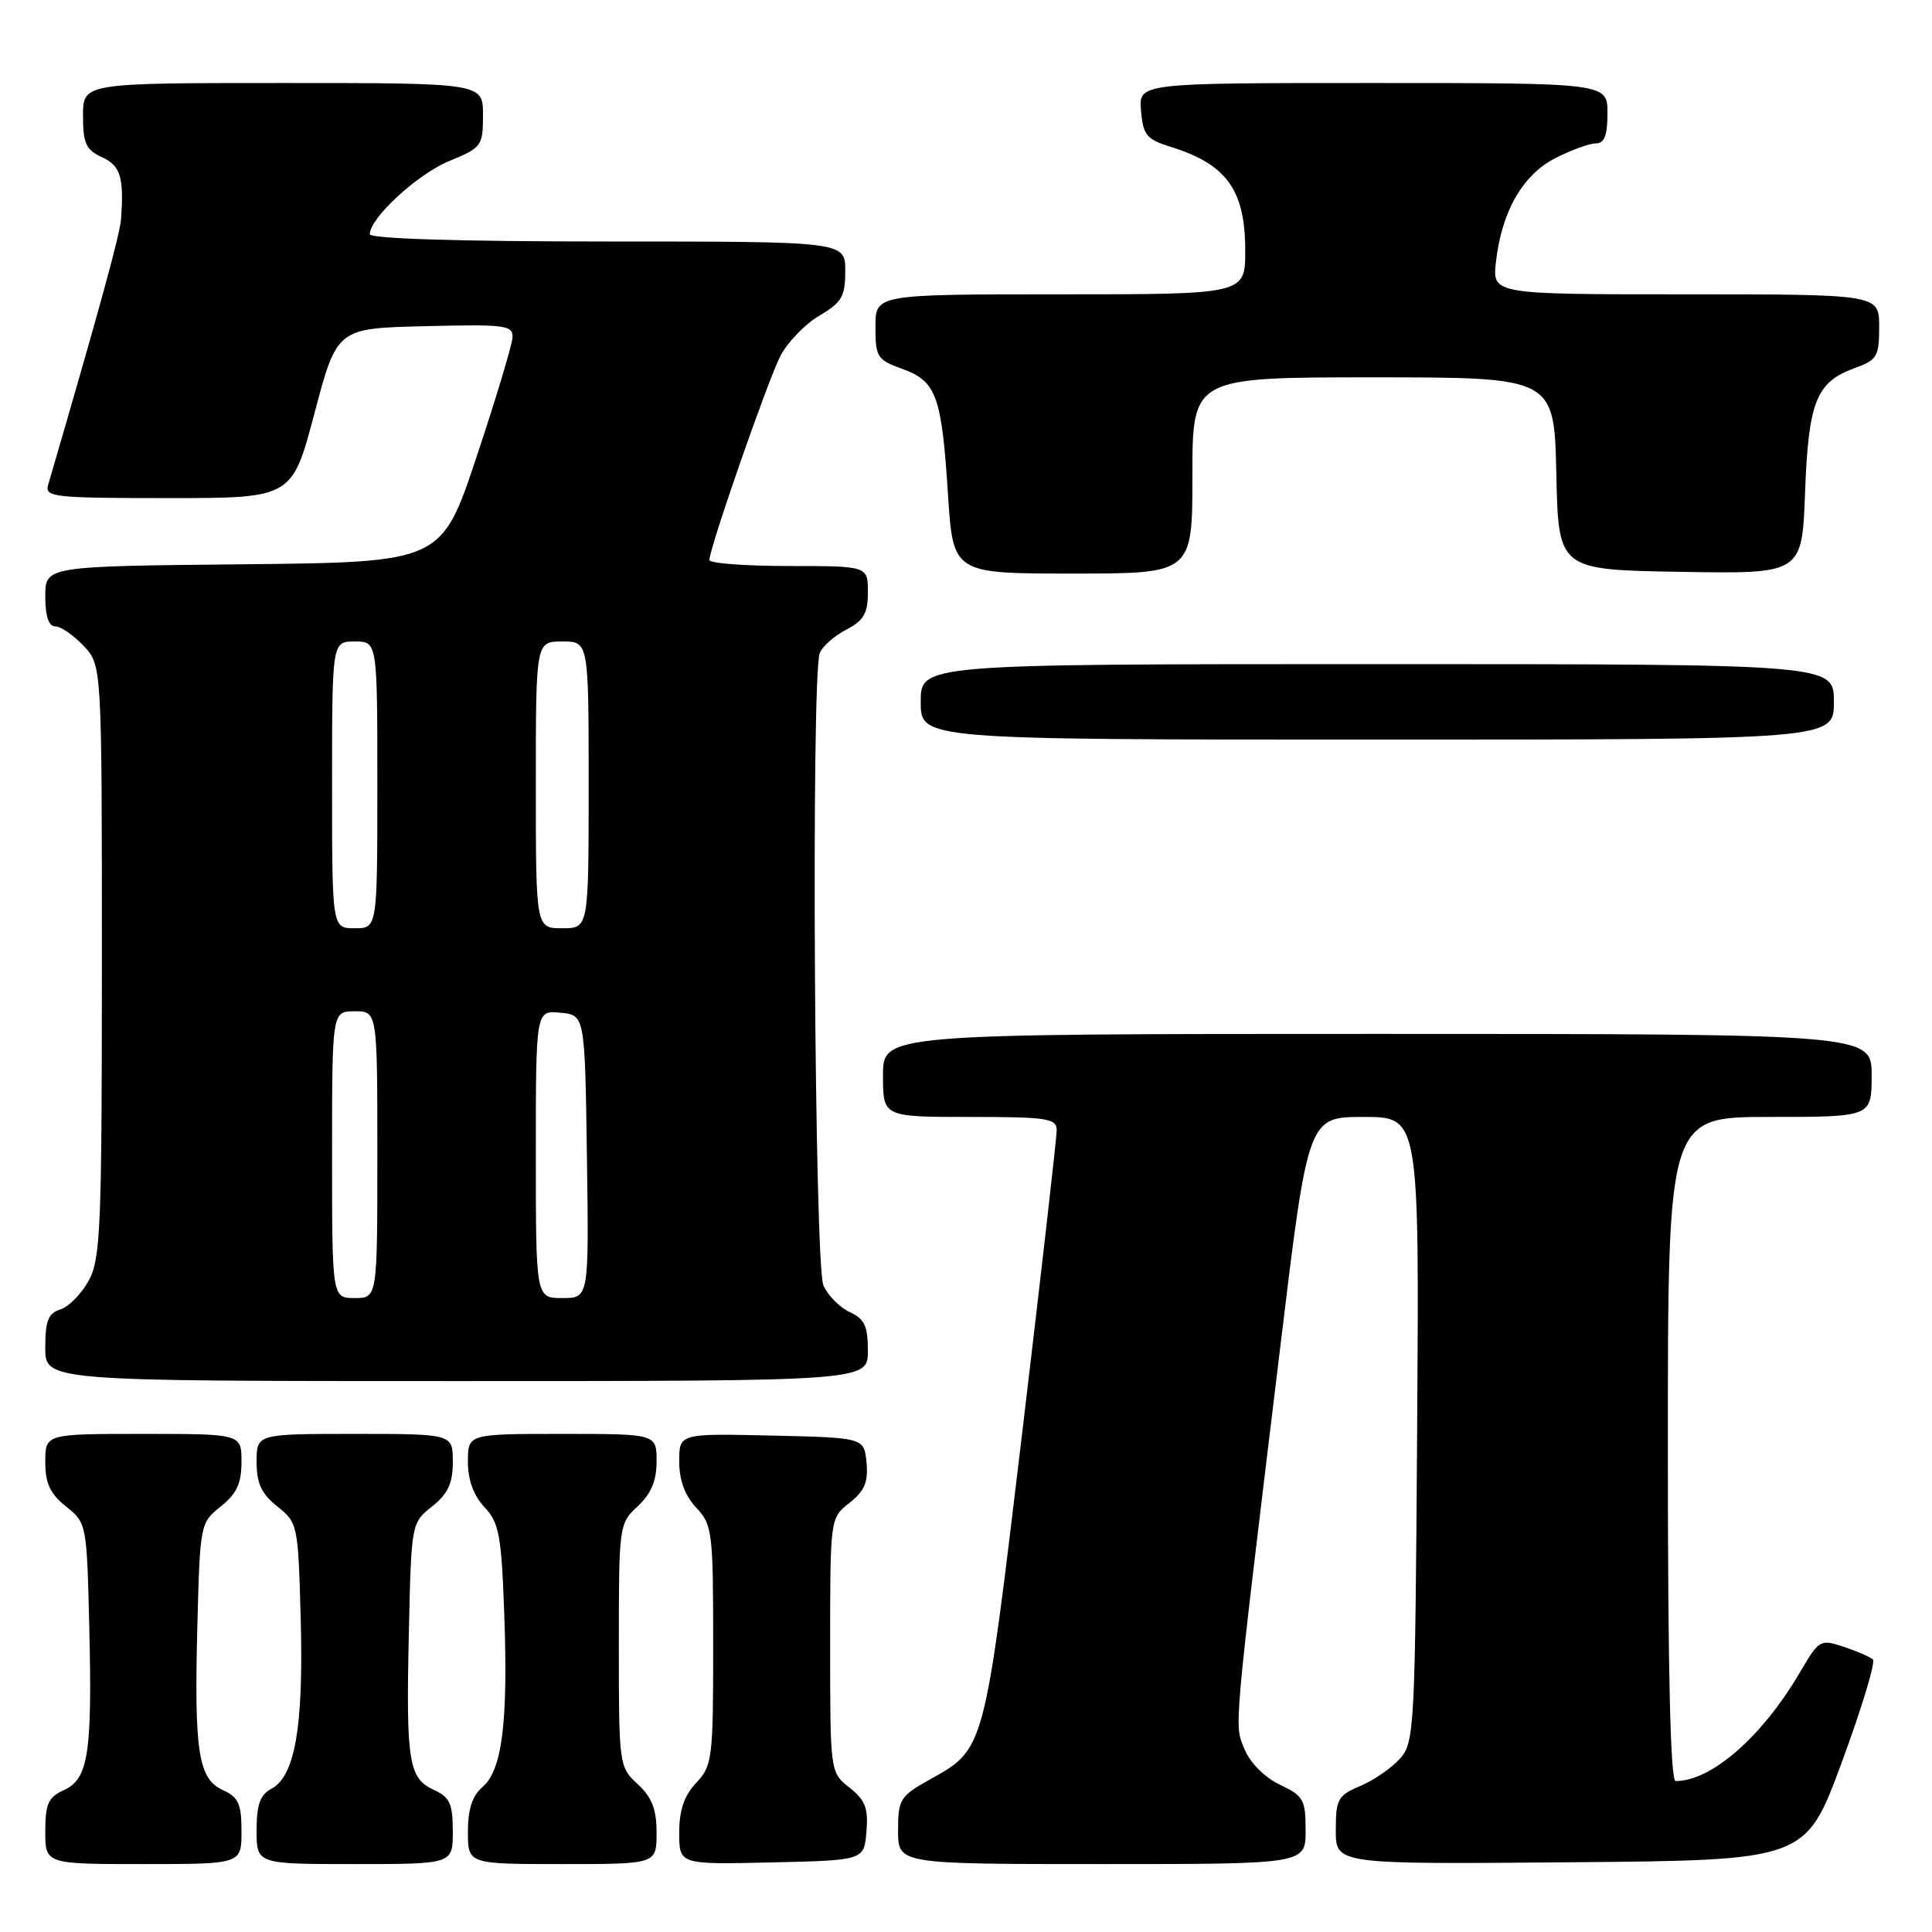 <?xml version="1.0" encoding="UTF-8" standalone="no"?>
<!DOCTYPE svg PUBLIC "-//W3C//DTD SVG 1.1//EN" "http://www.w3.org/Graphics/SVG/1.1/DTD/svg11.dtd" >
<svg xmlns="http://www.w3.org/2000/svg" xmlns:xlink="http://www.w3.org/1999/xlink" version="1.1" viewBox="0 0 256 256">
 <g >
 <path fill="currentColor"
d=" M 32.00 242.66 C 32.00 239.03 31.60 238.14 29.55 237.21 C 26.28 235.71 25.72 232.17 26.15 215.47 C 26.50 201.95 26.53 201.79 29.25 199.62 C 31.36 197.93 32.00 196.56 32.00 193.71 C 32.00 190.00 32.00 190.00 19.00 190.00 C 6.00 190.00 6.00 190.00 6.00 193.71 C 6.00 196.56 6.64 197.93 8.75 199.62 C 11.48 201.79 11.50 201.92 11.83 215.57 C 12.23 232.37 11.71 235.72 8.45 237.21 C 6.40 238.14 6.00 239.03 6.00 242.66 C 6.00 247.00 6.00 247.00 19.00 247.00 C 32.00 247.00 32.00 247.00 32.00 242.66 Z  M 60.00 242.66 C 60.00 239.02 59.60 238.14 57.53 237.19 C 54.15 235.65 53.80 233.50 54.17 216.53 C 54.50 201.83 54.50 201.80 57.25 199.62 C 59.36 197.93 60.00 196.56 60.00 193.71 C 60.00 190.00 60.00 190.00 47.00 190.00 C 34.00 190.00 34.00 190.00 34.00 193.71 C 34.00 196.56 34.64 197.93 36.75 199.62 C 39.46 201.77 39.51 202.02 39.85 214.69 C 40.22 228.80 39.09 235.35 35.97 237.02 C 34.46 237.82 34.00 239.12 34.00 242.54 C 34.00 247.00 34.00 247.00 47.00 247.00 C 60.00 247.00 60.00 247.00 60.00 242.66 Z  M 87.00 242.86 C 87.00 239.74 86.39 238.16 84.50 236.41 C 82.03 234.13 82.00 233.88 82.00 218.00 C 82.00 202.12 82.03 201.87 84.50 199.59 C 86.28 197.93 87.00 196.23 87.00 193.64 C 87.00 190.00 87.00 190.00 74.50 190.00 C 62.00 190.00 62.00 190.00 62.00 193.69 C 62.00 196.10 62.75 198.17 64.20 199.71 C 66.14 201.78 66.44 203.40 66.82 213.97 C 67.33 228.28 66.53 234.56 63.93 236.79 C 62.58 237.95 62.00 239.74 62.00 242.72 C 62.00 247.00 62.00 247.00 74.50 247.00 C 87.00 247.00 87.00 247.00 87.00 242.86 Z  M 114.81 242.69 C 115.07 239.59 114.65 238.52 112.56 236.87 C 110.00 234.85 110.00 234.85 110.00 218.00 C 110.00 201.15 110.00 201.15 112.57 199.13 C 114.57 197.55 115.06 196.38 114.82 193.80 C 114.50 190.50 114.50 190.50 102.25 190.22 C 90.00 189.94 90.00 189.94 90.00 193.65 C 90.00 196.13 90.75 198.17 92.25 199.77 C 94.39 202.04 94.50 202.95 94.50 218.00 C 94.50 233.05 94.39 233.96 92.25 236.23 C 90.65 237.94 90.00 239.85 90.00 242.85 C 90.00 247.06 90.00 247.06 102.25 246.78 C 114.50 246.50 114.50 246.50 114.81 242.69 Z  M 173.00 242.55 C 173.00 238.46 172.72 237.96 169.59 236.48 C 167.59 235.53 165.66 233.60 164.92 231.81 C 163.52 228.44 163.34 230.51 169.67 178.25 C 173.33 148.00 173.33 148.00 180.70 148.00 C 188.06 148.00 188.06 148.00 187.78 189.40 C 187.51 229.17 187.42 230.88 185.50 233.03 C 184.40 234.27 182.04 235.89 180.25 236.65 C 177.27 237.91 177.00 238.40 177.00 242.53 C 177.00 247.03 177.00 247.03 208.13 246.76 C 239.26 246.50 239.26 246.50 244.05 233.50 C 246.69 226.35 248.54 220.22 248.17 219.89 C 247.80 219.55 246.06 218.79 244.30 218.21 C 241.19 217.17 241.04 217.26 238.49 221.61 C 233.50 230.12 226.78 236.00 222.03 236.00 C 221.34 236.00 221.00 221.58 221.00 192.00 C 221.00 148.00 221.00 148.00 234.50 148.00 C 248.00 148.00 248.00 148.00 248.00 142.50 C 248.00 137.00 248.00 137.00 182.50 137.00 C 117.00 137.00 117.00 137.00 117.00 142.50 C 117.00 148.00 117.00 148.00 128.50 148.00 C 138.78 148.00 140.00 148.19 140.02 149.75 C 140.02 150.71 137.96 168.82 135.43 190.00 C 130.38 232.23 130.52 231.72 123.16 235.82 C 119.26 238.01 119.00 238.42 119.00 242.57 C 119.00 247.00 119.00 247.00 146.00 247.00 C 173.00 247.00 173.00 247.00 173.00 242.55 Z  M 115.00 178.98 C 115.00 175.71 114.55 174.75 112.61 173.87 C 111.30 173.27 109.72 171.68 109.11 170.34 C 107.92 167.72 107.46 89.57 108.62 86.54 C 108.96 85.65 110.54 84.26 112.12 83.44 C 114.45 82.23 115.00 81.29 115.00 78.47 C 115.00 75.00 115.00 75.00 104.50 75.00 C 98.72 75.00 94.00 74.64 94.00 74.20 C 94.00 72.63 101.74 50.40 103.41 47.16 C 104.35 45.35 106.67 42.95 108.56 41.83 C 111.55 40.07 112.00 39.29 112.00 35.90 C 112.00 32.00 112.00 32.00 80.50 32.00 C 60.92 32.00 49.00 31.63 49.00 31.03 C 49.00 28.89 55.33 23.06 59.52 21.34 C 63.83 19.57 63.99 19.34 64.00 15.25 C 64.00 11.00 64.00 11.00 37.50 11.00 C 11.00 11.00 11.00 11.00 11.00 15.34 C 11.00 19.00 11.39 19.86 13.50 20.82 C 15.96 21.94 16.44 23.48 16.04 29.00 C 15.90 31.04 13.29 40.56 6.38 64.25 C 5.90 65.87 7.12 66.00 22.28 66.00 C 38.70 66.00 38.70 66.00 41.67 54.75 C 44.65 43.50 44.65 43.50 56.32 43.22 C 66.99 42.96 67.99 43.09 67.91 44.72 C 67.86 45.70 65.72 52.80 63.16 60.50 C 58.50 74.50 58.50 74.50 32.25 74.77 C 6.00 75.03 6.00 75.03 6.00 79.02 C 6.00 81.66 6.45 83.00 7.33 83.00 C 8.05 83.00 9.74 84.16 11.08 85.58 C 13.50 88.16 13.50 88.16 13.50 127.33 C 13.50 162.66 13.33 166.81 11.76 169.68 C 10.80 171.43 9.12 173.15 8.01 173.50 C 6.39 174.01 6.00 175.00 6.00 178.57 C 6.00 183.00 6.00 183.00 60.50 183.00 C 115.00 183.00 115.00 183.00 115.00 178.98 Z  M 243.00 93.00 C 243.00 88.00 243.00 88.00 182.50 88.00 C 122.00 88.00 122.00 88.00 122.00 93.00 C 122.00 98.00 122.00 98.00 182.50 98.00 C 243.00 98.00 243.00 98.00 243.00 93.00 Z  M 158.00 63.00 C 158.00 50.00 158.00 50.00 181.97 50.00 C 205.94 50.00 205.94 50.00 206.22 62.75 C 206.50 75.50 206.50 75.50 222.64 75.77 C 238.78 76.05 238.78 76.05 239.18 65.27 C 239.63 53.20 240.66 50.62 245.75 48.78 C 248.73 47.70 249.00 47.24 249.00 43.30 C 249.00 39.00 249.00 39.00 223.37 39.00 C 197.74 39.00 197.74 39.00 198.22 34.71 C 198.98 28.02 201.76 23.16 206.10 20.95 C 208.20 19.88 210.61 19.00 211.46 19.00 C 212.59 19.00 213.00 17.93 213.00 15.00 C 213.00 11.00 213.00 11.00 181.94 11.00 C 150.88 11.00 150.88 11.00 151.19 14.67 C 151.46 17.88 151.93 18.46 155.01 19.42 C 162.54 21.74 165.00 25.15 165.00 33.22 C 165.00 39.00 165.00 39.00 140.50 39.00 C 116.00 39.00 116.00 39.00 116.00 43.30 C 116.00 47.32 116.23 47.68 119.56 48.88 C 124.08 50.52 124.77 52.42 125.61 65.48 C 126.29 76.00 126.29 76.00 142.15 76.00 C 158.00 76.00 158.00 76.00 158.00 63.00 Z  M 44.00 153.00 C 44.00 134.00 44.00 134.00 47.00 134.00 C 50.00 134.00 50.00 134.00 50.00 153.00 C 50.00 172.00 50.00 172.00 47.00 172.00 C 44.00 172.00 44.00 172.00 44.00 153.00 Z  M 71.00 152.94 C 71.00 133.87 71.00 133.87 74.25 134.19 C 77.50 134.50 77.50 134.50 77.77 153.25 C 78.04 172.00 78.04 172.00 74.52 172.00 C 71.00 172.00 71.00 172.00 71.00 152.94 Z  M 44.00 104.00 C 44.00 85.00 44.00 85.00 47.00 85.00 C 50.00 85.00 50.00 85.00 50.00 104.00 C 50.00 123.00 50.00 123.00 47.00 123.00 C 44.00 123.00 44.00 123.00 44.00 104.00 Z  M 71.00 104.00 C 71.00 85.00 71.00 85.00 74.50 85.00 C 78.00 85.00 78.00 85.00 78.00 104.00 C 78.00 123.00 78.00 123.00 74.50 123.00 C 71.00 123.00 71.00 123.00 71.00 104.00 Z "/>
</g>
</svg>